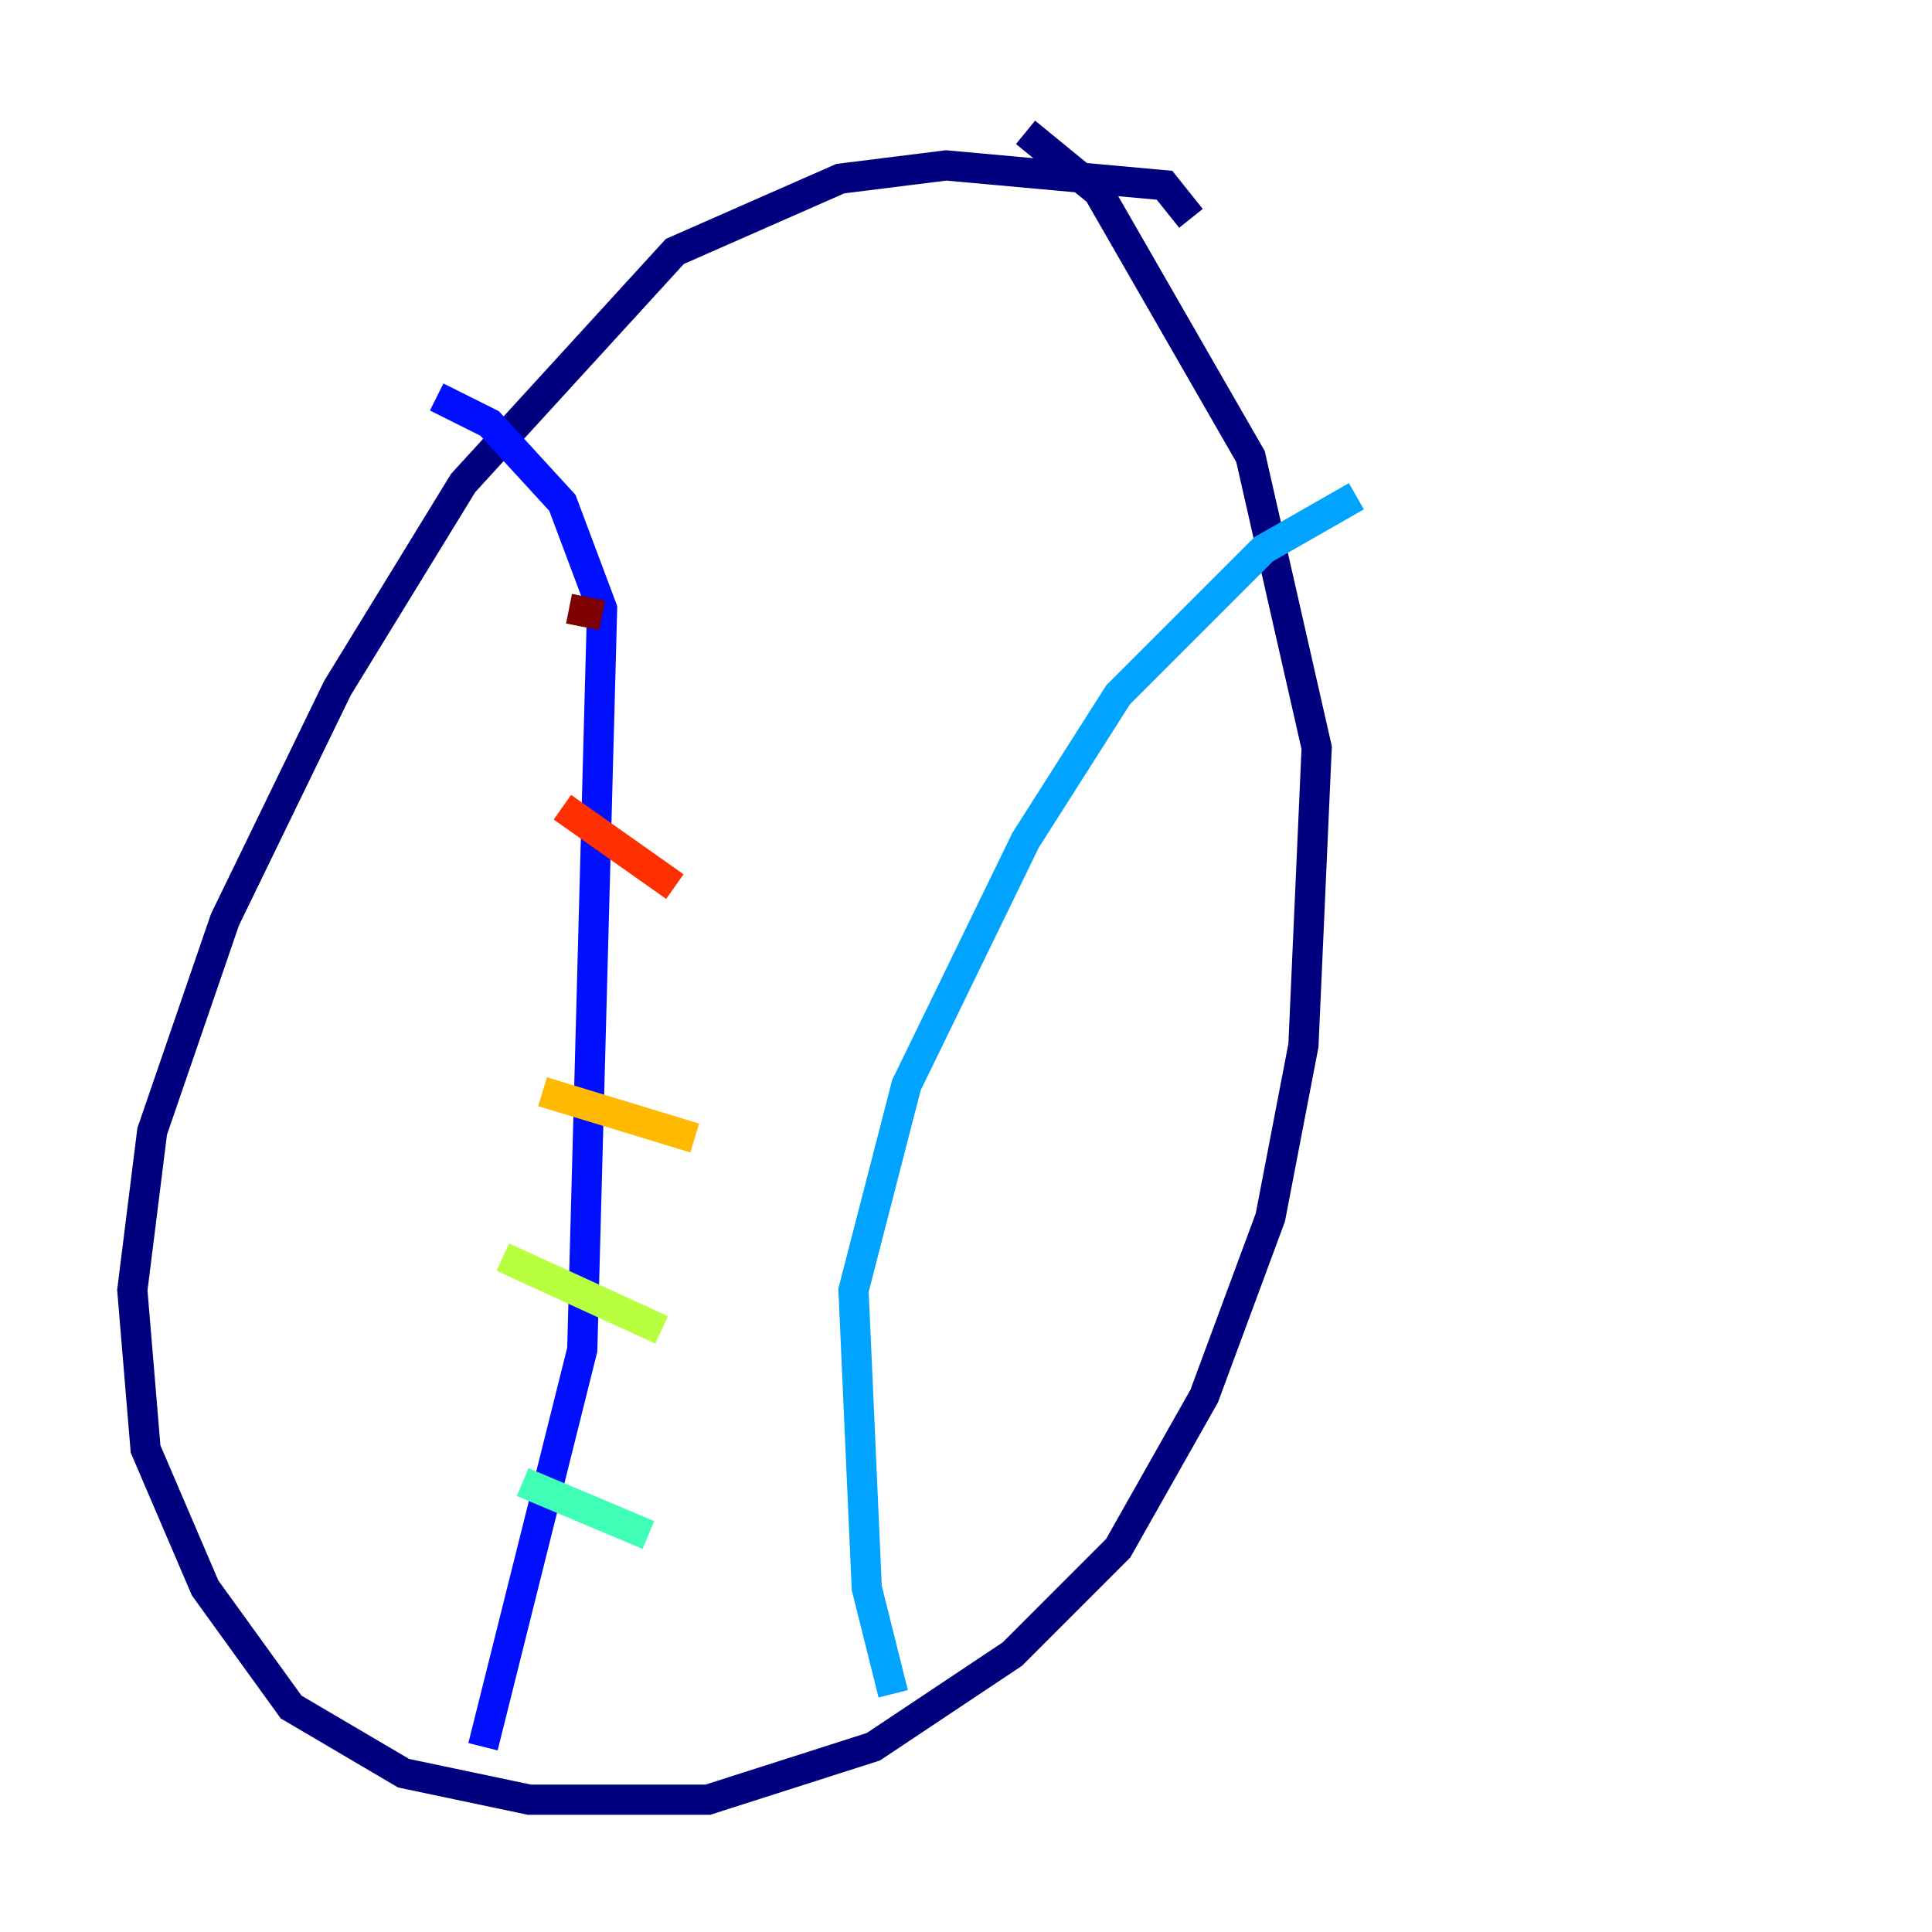 <?xml version="1.0" encoding="utf-8" ?>
<svg baseProfile="tiny" height="128" version="1.2" viewBox="0,0,128,128" width="128" xmlns="http://www.w3.org/2000/svg" xmlns:ev="http://www.w3.org/2001/xml-events" xmlns:xlink="http://www.w3.org/1999/xlink"><defs /><polyline fill="none" points="78.904,14.466 77.151,12.274 62.685,10.959 55.671,11.836 44.712,16.657 30.685,32.0 22.356,45.589 14.904,60.931 10.082,74.959 8.767,85.48 9.644,96.0 13.589,105.206 19.288,113.096 26.74,117.48 35.069,119.233 46.904,119.233 57.863,115.726 67.069,109.589 74.082,102.575 79.781,92.493 84.164,80.657 86.356,69.26 87.233,49.534 82.849,30.247 72.767,12.712 67.945,8.767" stroke="#00007f" stroke-width="2" /><polyline fill="none" points="32.0,115.726 38.575,89.425 39.89,40.329 37.26,33.315 32.438,28.055 28.931,26.301" stroke="#0010ff" stroke-width="2" /><polyline fill="none" points="59.178,112.219 57.425,105.206 56.548,85.48 60.055,71.89 67.945,55.671 74.082,46.027 83.726,36.384 89.863,32.877" stroke="#00a4ff" stroke-width="2" /><polyline fill="none" points="34.63,98.192 42.959,101.699" stroke="#3fffb7" stroke-width="2" /><polyline fill="none" points="33.315,83.288 43.836,88.11" stroke="#b7ff3f" stroke-width="2" /><polyline fill="none" points="35.945,72.329 46.027,75.397" stroke="#ffb900" stroke-width="2" /><polyline fill="none" points="37.26,53.48 44.712,58.74" stroke="#ff3000" stroke-width="2" /><polyline fill="none" points="37.699,40.329 39.89,40.767" stroke="#7f0000" stroke-width="2" /></svg>